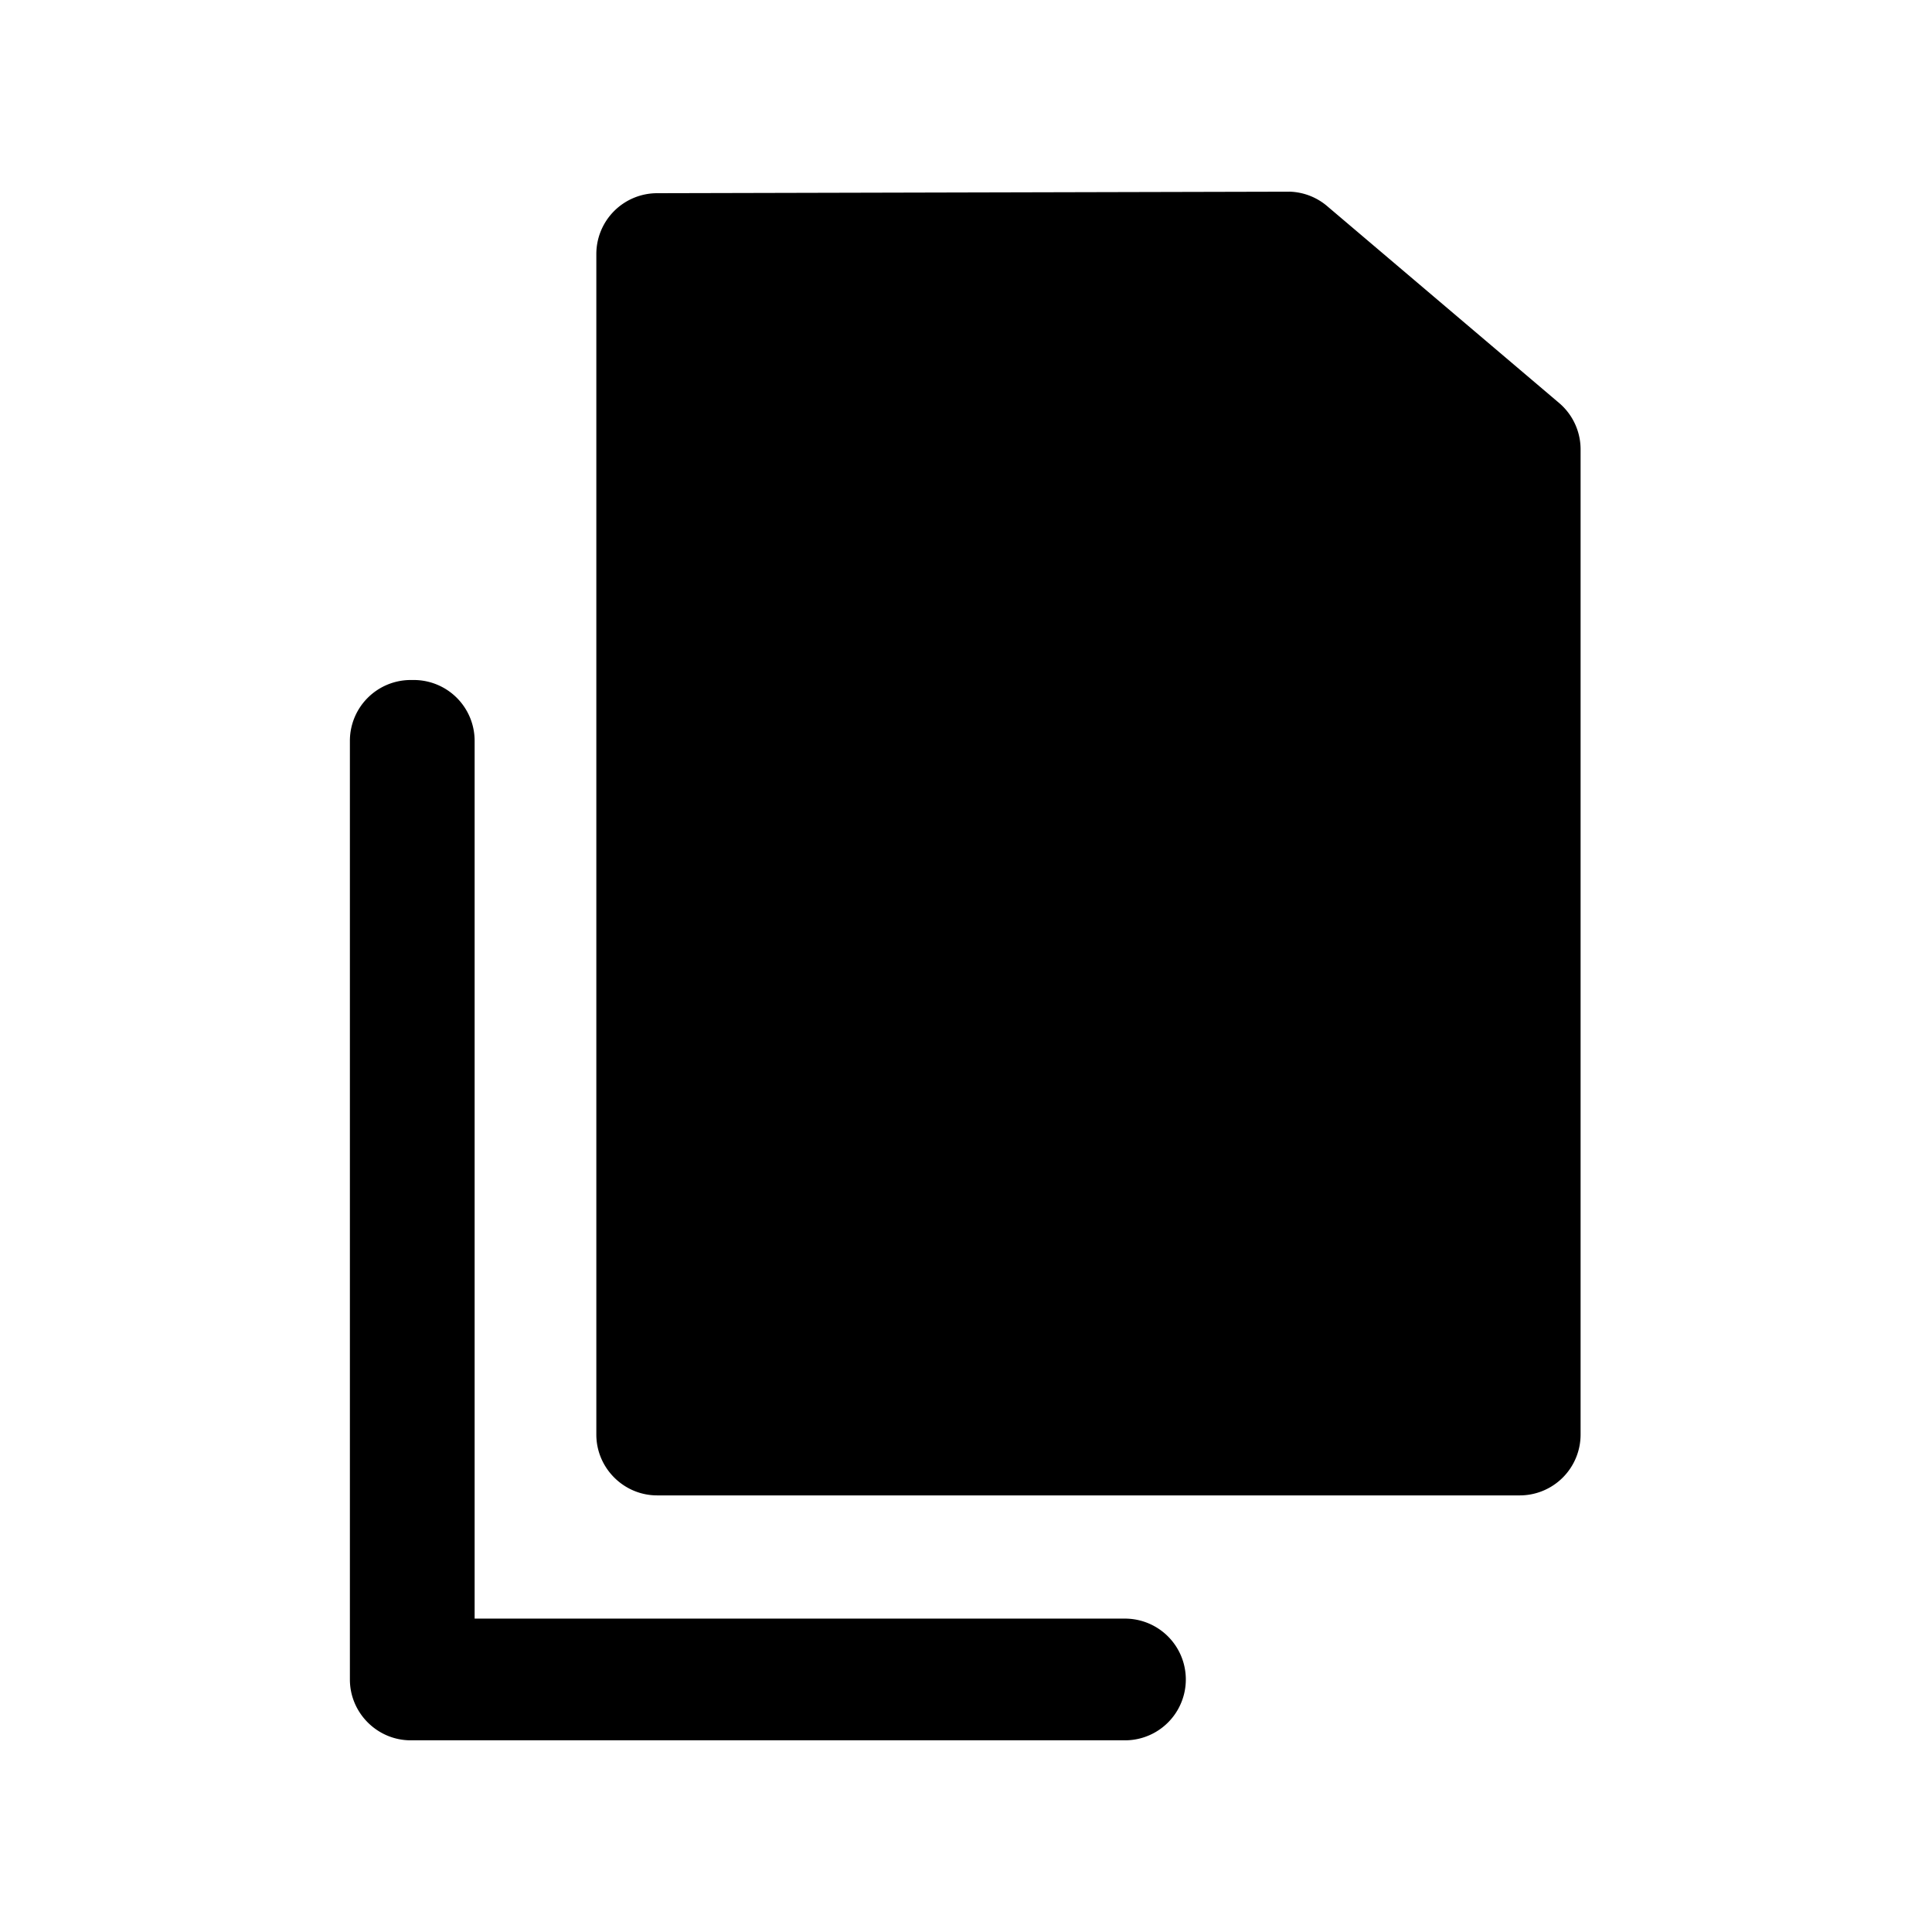 <svg xmlns="http://www.w3.org/2000/svg" width="48" height="48" viewBox="0 0 12.7 12.7"><path fill-rule="evenodd" d="M4.32 1.27a.4.4 0 0 0-.4.4v7.76c0 .22.18.4.4.4h5.67a.4.4 0 0 0 .4-.4V2.95a.4.4 0 0 0-.14-.3L8.73 1.36a.4.4 0 0 0-.25-.1zM2.7 4.47a.4.4 0 0 0-.4.4v6.17c0 .22.18.4.4.4h4.7a.4.4 0 0 0-.01-.8H3.12V4.87a.4.4 0 0 0-.4-.4z"/></svg>